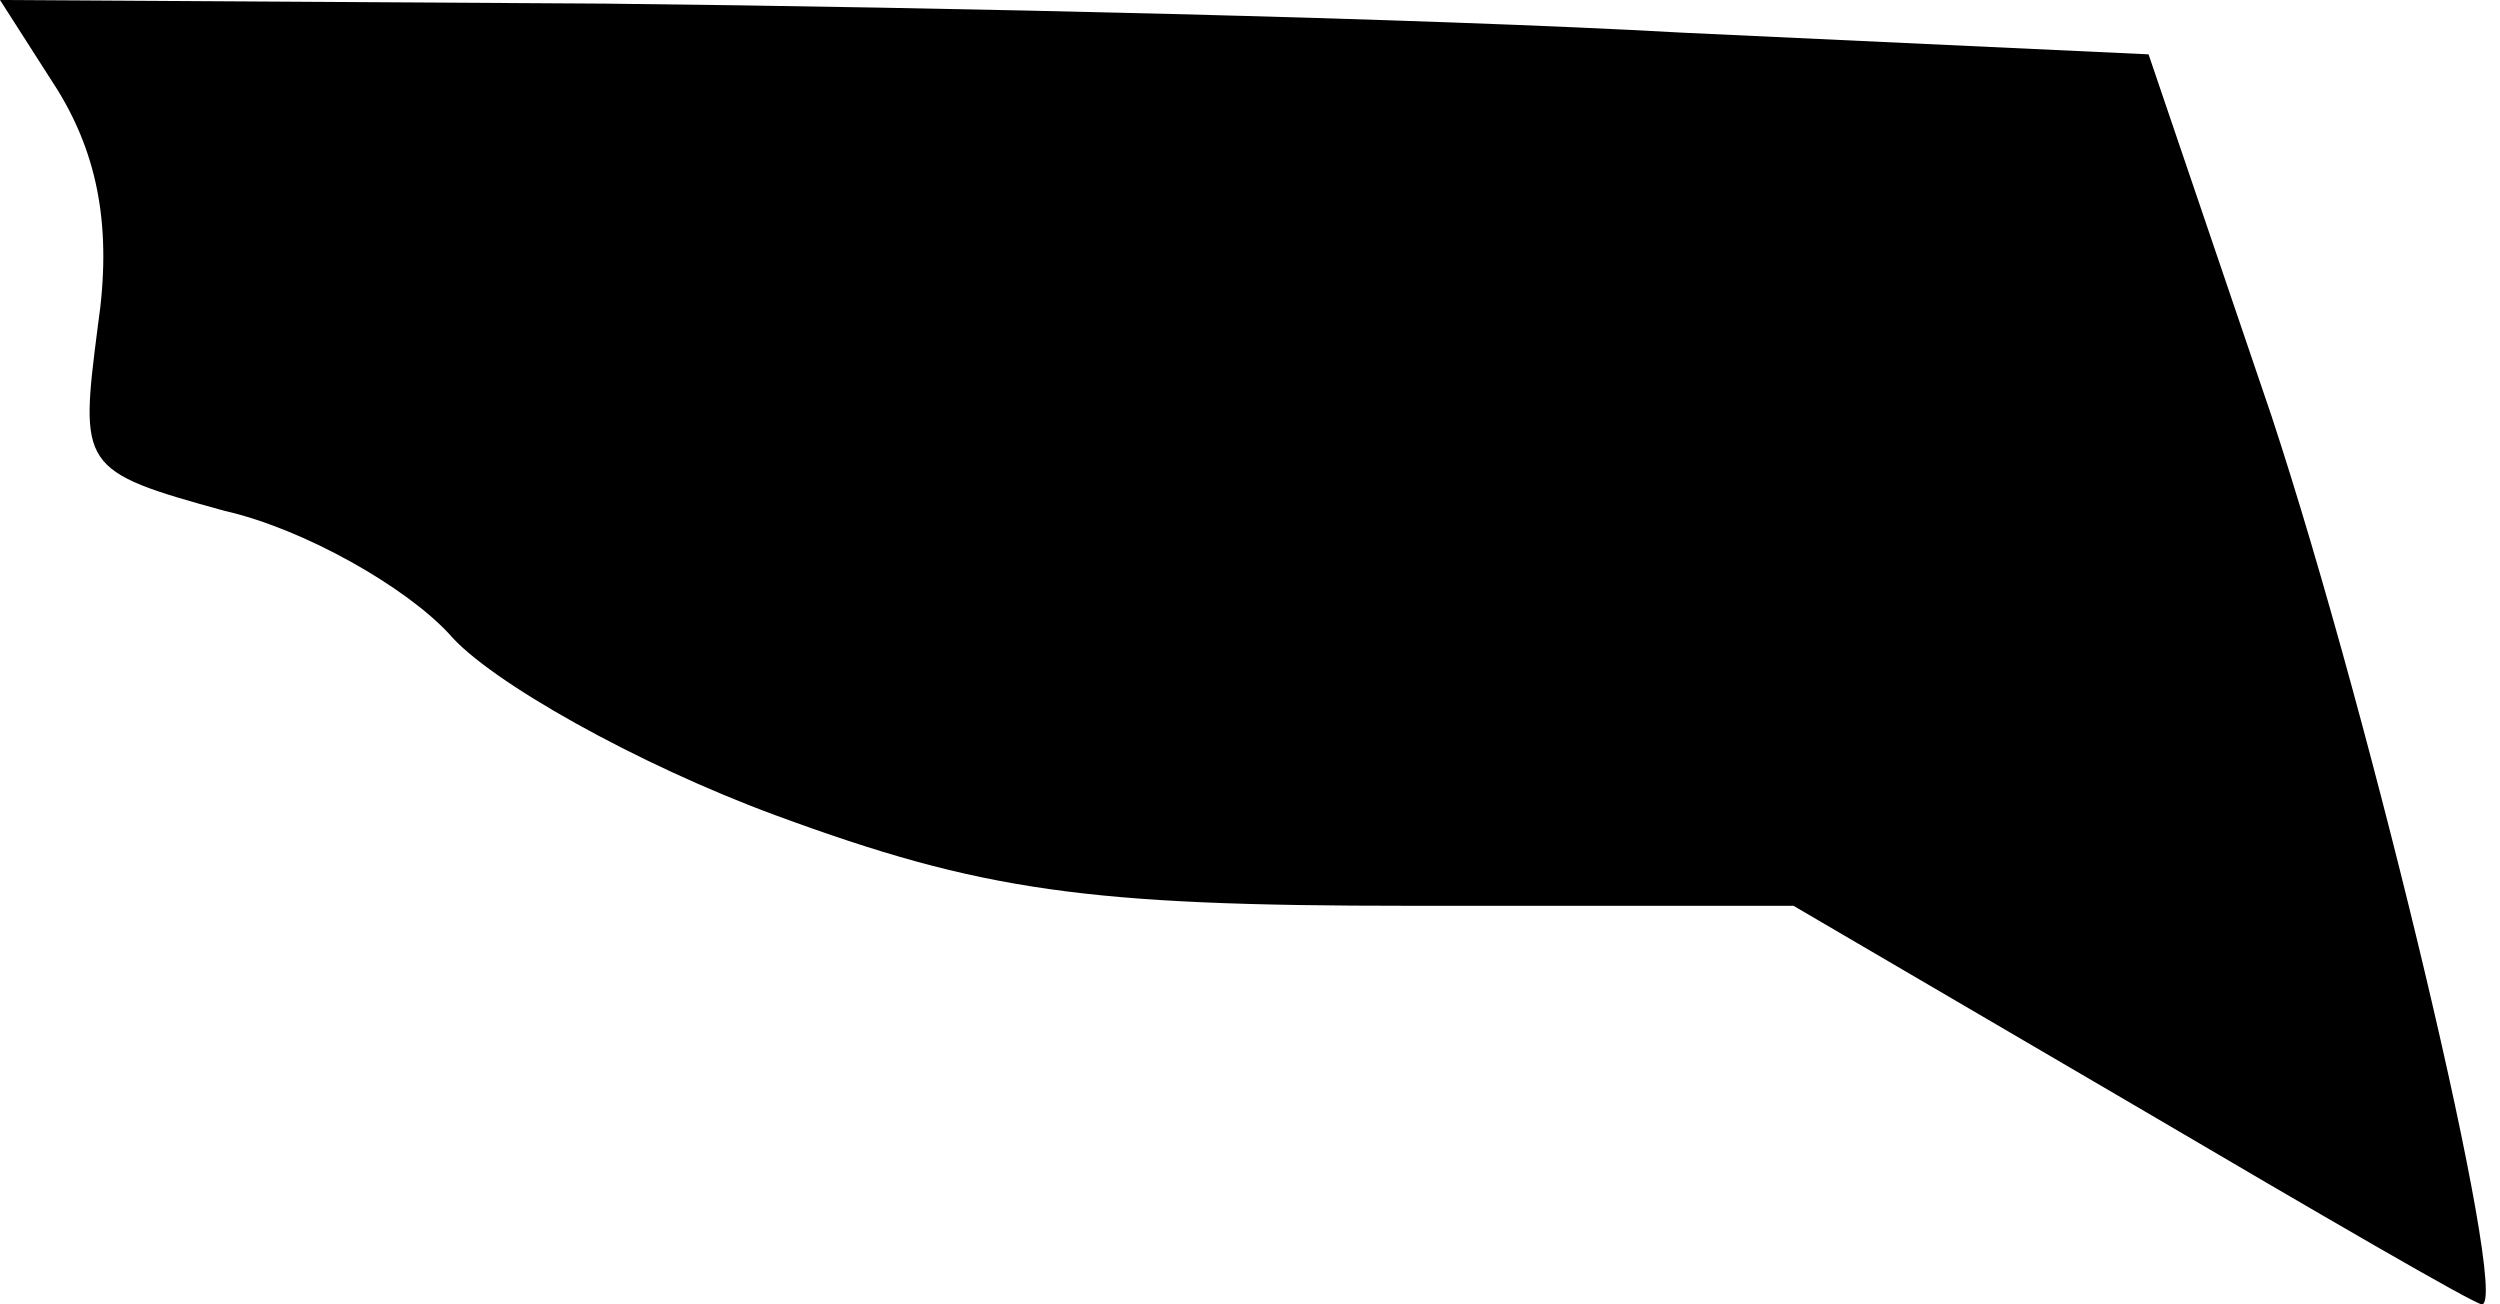 <?xml version="1.0" standalone="no"?>
<!DOCTYPE svg PUBLIC "-//W3C//DTD SVG 20010904//EN"
 "http://www.w3.org/TR/2001/REC-SVG-20010904/DTD/svg10.dtd">
<svg version="1.0" xmlns="http://www.w3.org/2000/svg"
 width="69pt" height="36pt" viewBox="0 0 69 36"
 preserveAspectRatio="xMidYMid meet">
<g transform="translate(0,36) scale(0.1,-0.1)"
fill="#000000" stroke="none">
<path fill="#000000" stroke="none" d="M16 335 c11 -18 15 -38 11 -65 -5 -39
-5 -40 35 -51 22 -5 50 -21 62 -34 11 -13 52 -36 90 -50 57 -21 86 -25 175
-25 l106 0 94 -55 c51 -30 94 -55 96 -55 8 0 -30 160 -58 245 l-34 100 -129 6
c-71 4 -204 7 -297 8 l-167 1 16 -25z"/>
</g>
</svg>
